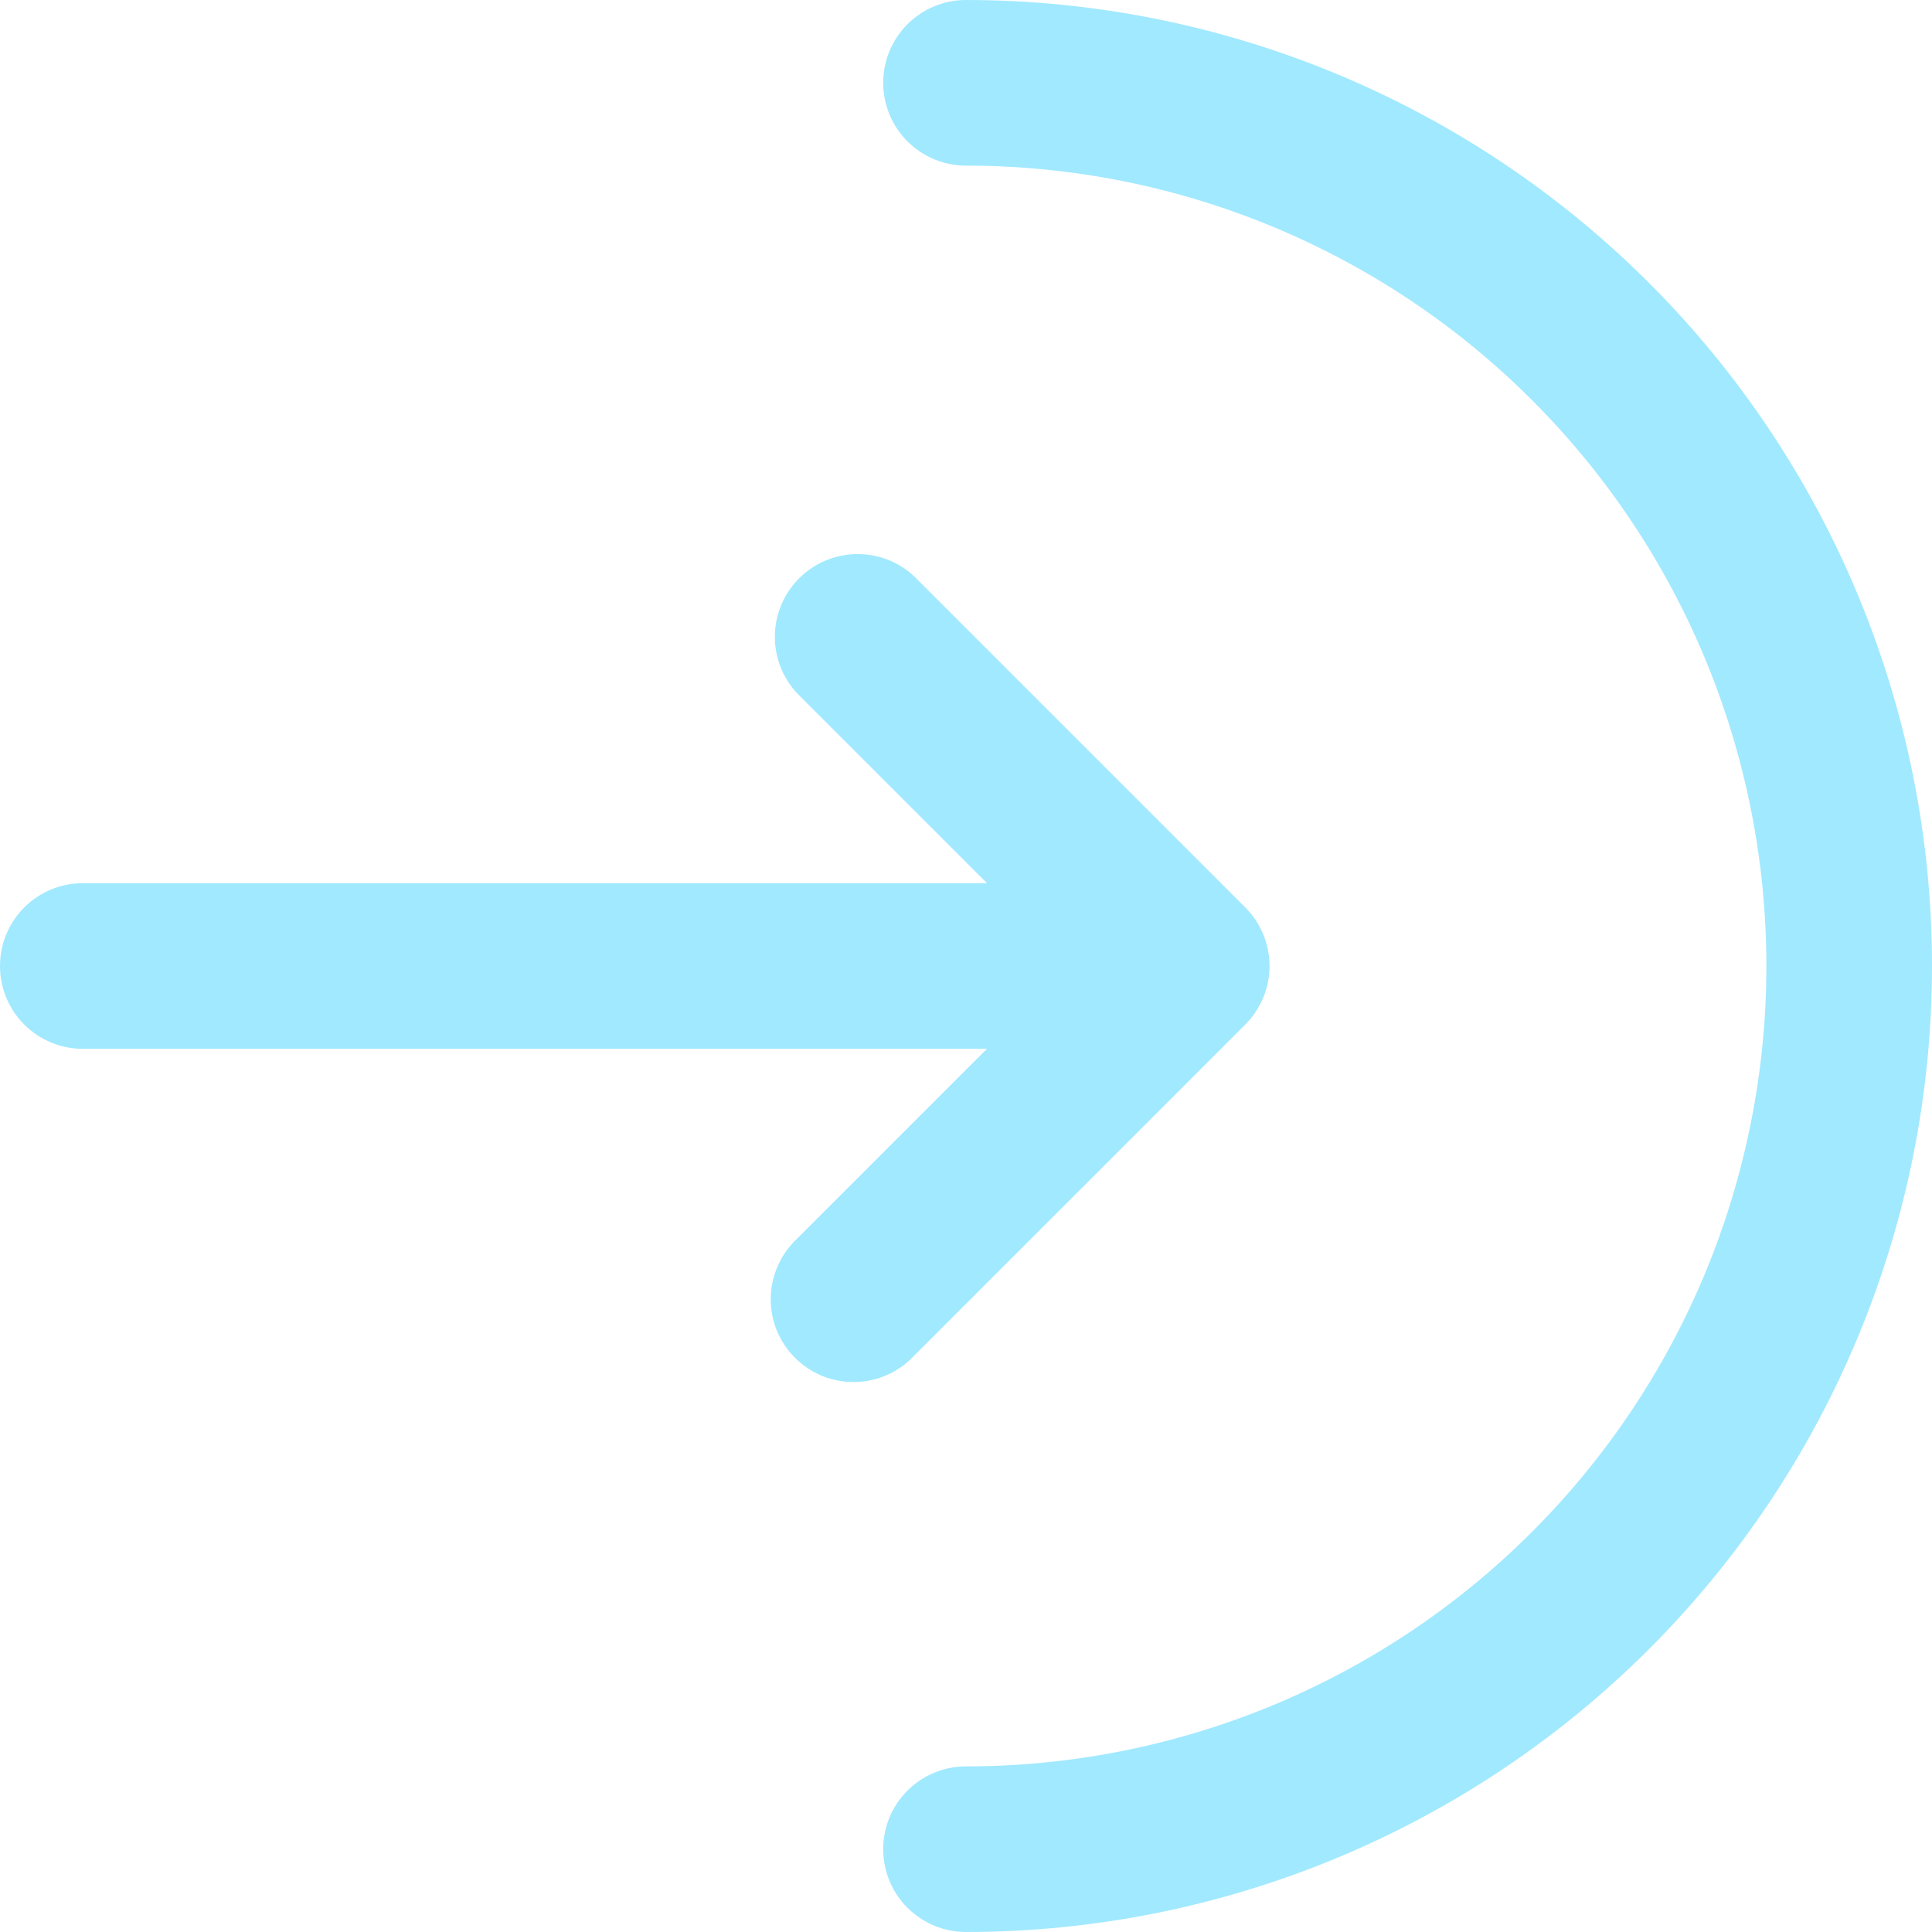 <svg width="29" height="29" viewBox="0 0 29 29" fill="none" xmlns="http://www.w3.org/2000/svg">
<path d="M14.5 0C14.17 0 13.854 0.131 13.621 0.364C13.388 0.597 13.257 0.913 13.257 1.243C13.257 1.572 13.388 1.889 13.621 2.122C13.854 2.355 14.17 2.486 14.5 2.486C16.078 2.486 17.64 2.796 19.098 3.4C20.555 4.004 21.88 4.889 22.995 6.005C24.111 7.12 24.996 8.445 25.6 9.902C26.203 11.36 26.514 12.922 26.514 14.5C26.514 16.078 26.203 17.64 25.6 19.098C24.996 20.555 24.111 21.88 22.995 22.995C21.88 24.111 20.555 24.996 19.098 25.6C17.64 26.203 16.078 26.514 14.5 26.514C14.17 26.514 13.854 26.645 13.621 26.878C13.388 27.111 13.257 27.427 13.257 27.757C13.257 28.087 13.388 28.403 13.621 28.636C13.854 28.869 14.17 29 14.5 29C18.346 29 22.034 27.472 24.753 24.753C27.472 22.034 29 18.346 29 14.5C29 10.654 27.472 6.966 24.753 4.247C22.034 1.528 18.346 0 14.5 0Z" fill="#A1E9FF"/>
<path d="M11.965 10.407C11.745 10.171 11.626 9.86 11.631 9.538C11.637 9.216 11.767 8.908 11.995 8.681C12.223 8.453 12.53 8.323 12.852 8.317C13.174 8.311 13.486 8.431 13.721 8.65L18.693 13.622C18.925 13.855 19.056 14.171 19.056 14.5C19.056 14.829 18.925 15.145 18.693 15.378L13.721 20.35C13.607 20.472 13.47 20.57 13.318 20.638C13.165 20.706 13.001 20.742 12.834 20.745C12.667 20.748 12.501 20.717 12.346 20.655C12.192 20.592 12.051 20.499 11.933 20.381C11.815 20.263 11.722 20.123 11.659 19.968C11.597 19.813 11.566 19.647 11.569 19.48C11.572 19.314 11.609 19.149 11.677 18.997C11.745 18.844 11.842 18.707 11.965 18.593L14.815 15.743H1.243C0.913 15.743 0.597 15.612 0.364 15.379C0.131 15.146 0 14.83 0 14.5C0 14.17 0.131 13.854 0.364 13.621C0.597 13.388 0.913 13.257 1.243 13.257H14.815L11.965 10.407Z" fill="#A1E9FF"/>
</svg>
